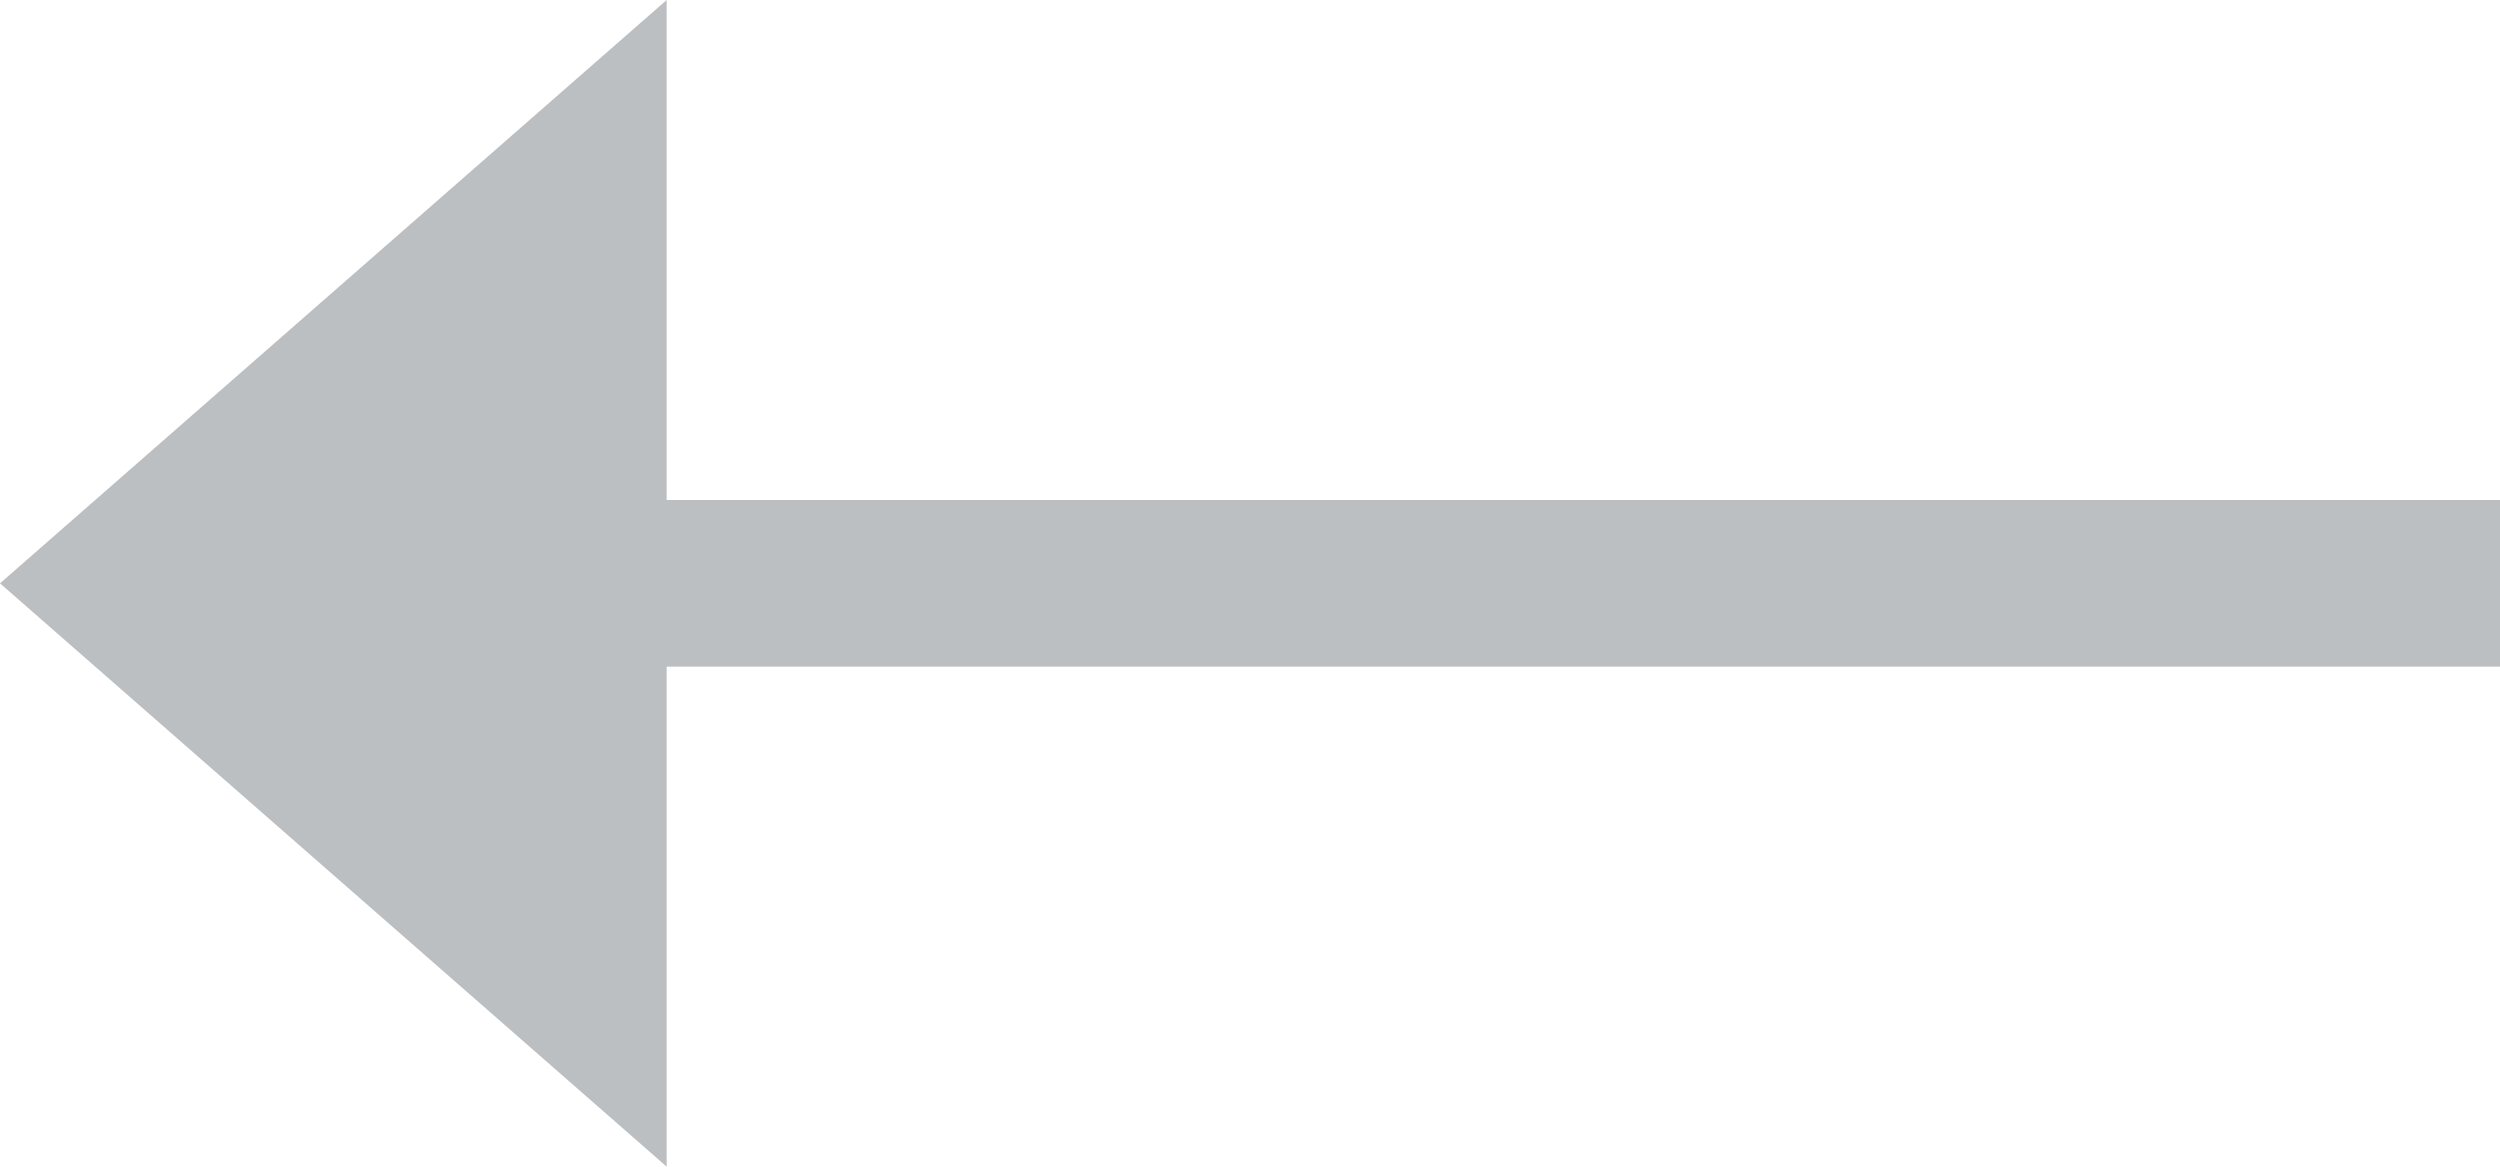 <?xml version="1.0" encoding="UTF-8"?>
<svg width="15px" height="7px" viewBox="0 0 15 7" version="1.1" xmlns="http://www.w3.org/2000/svg" xmlns:xlink="http://www.w3.org/1999/xlink">
    <title>Icon/Arrow</title>
    <g id="Mouse-Over-/-Hover-State-Colours" stroke="none" stroke-width="1" fill="none" fill-rule="evenodd">
        <g id="Home-Page---MOUSE-OVER-FOR-BUTTONS_LINKS_ETC." transform="translate(-239, -3025)" fill="#BCBFC2">
            <g id="LATEST" transform="translate(150, 1454)">
                <g id="Pagination" transform="translate(87, 1563)">
                    <g id="Group" transform="translate(0, 1)">
                        <g id="Icon/Arrow" transform="translate(10, 10) scale(-1, 1) translate(-10, -10) ">
                            <polygon id="Arrow" points="3 10 3 11 14 11 14 14 18 10.5 14 7 14 10"></polygon>
                        </g>
                    </g>
                </g>
            </g>
        </g>
    </g>
</svg>